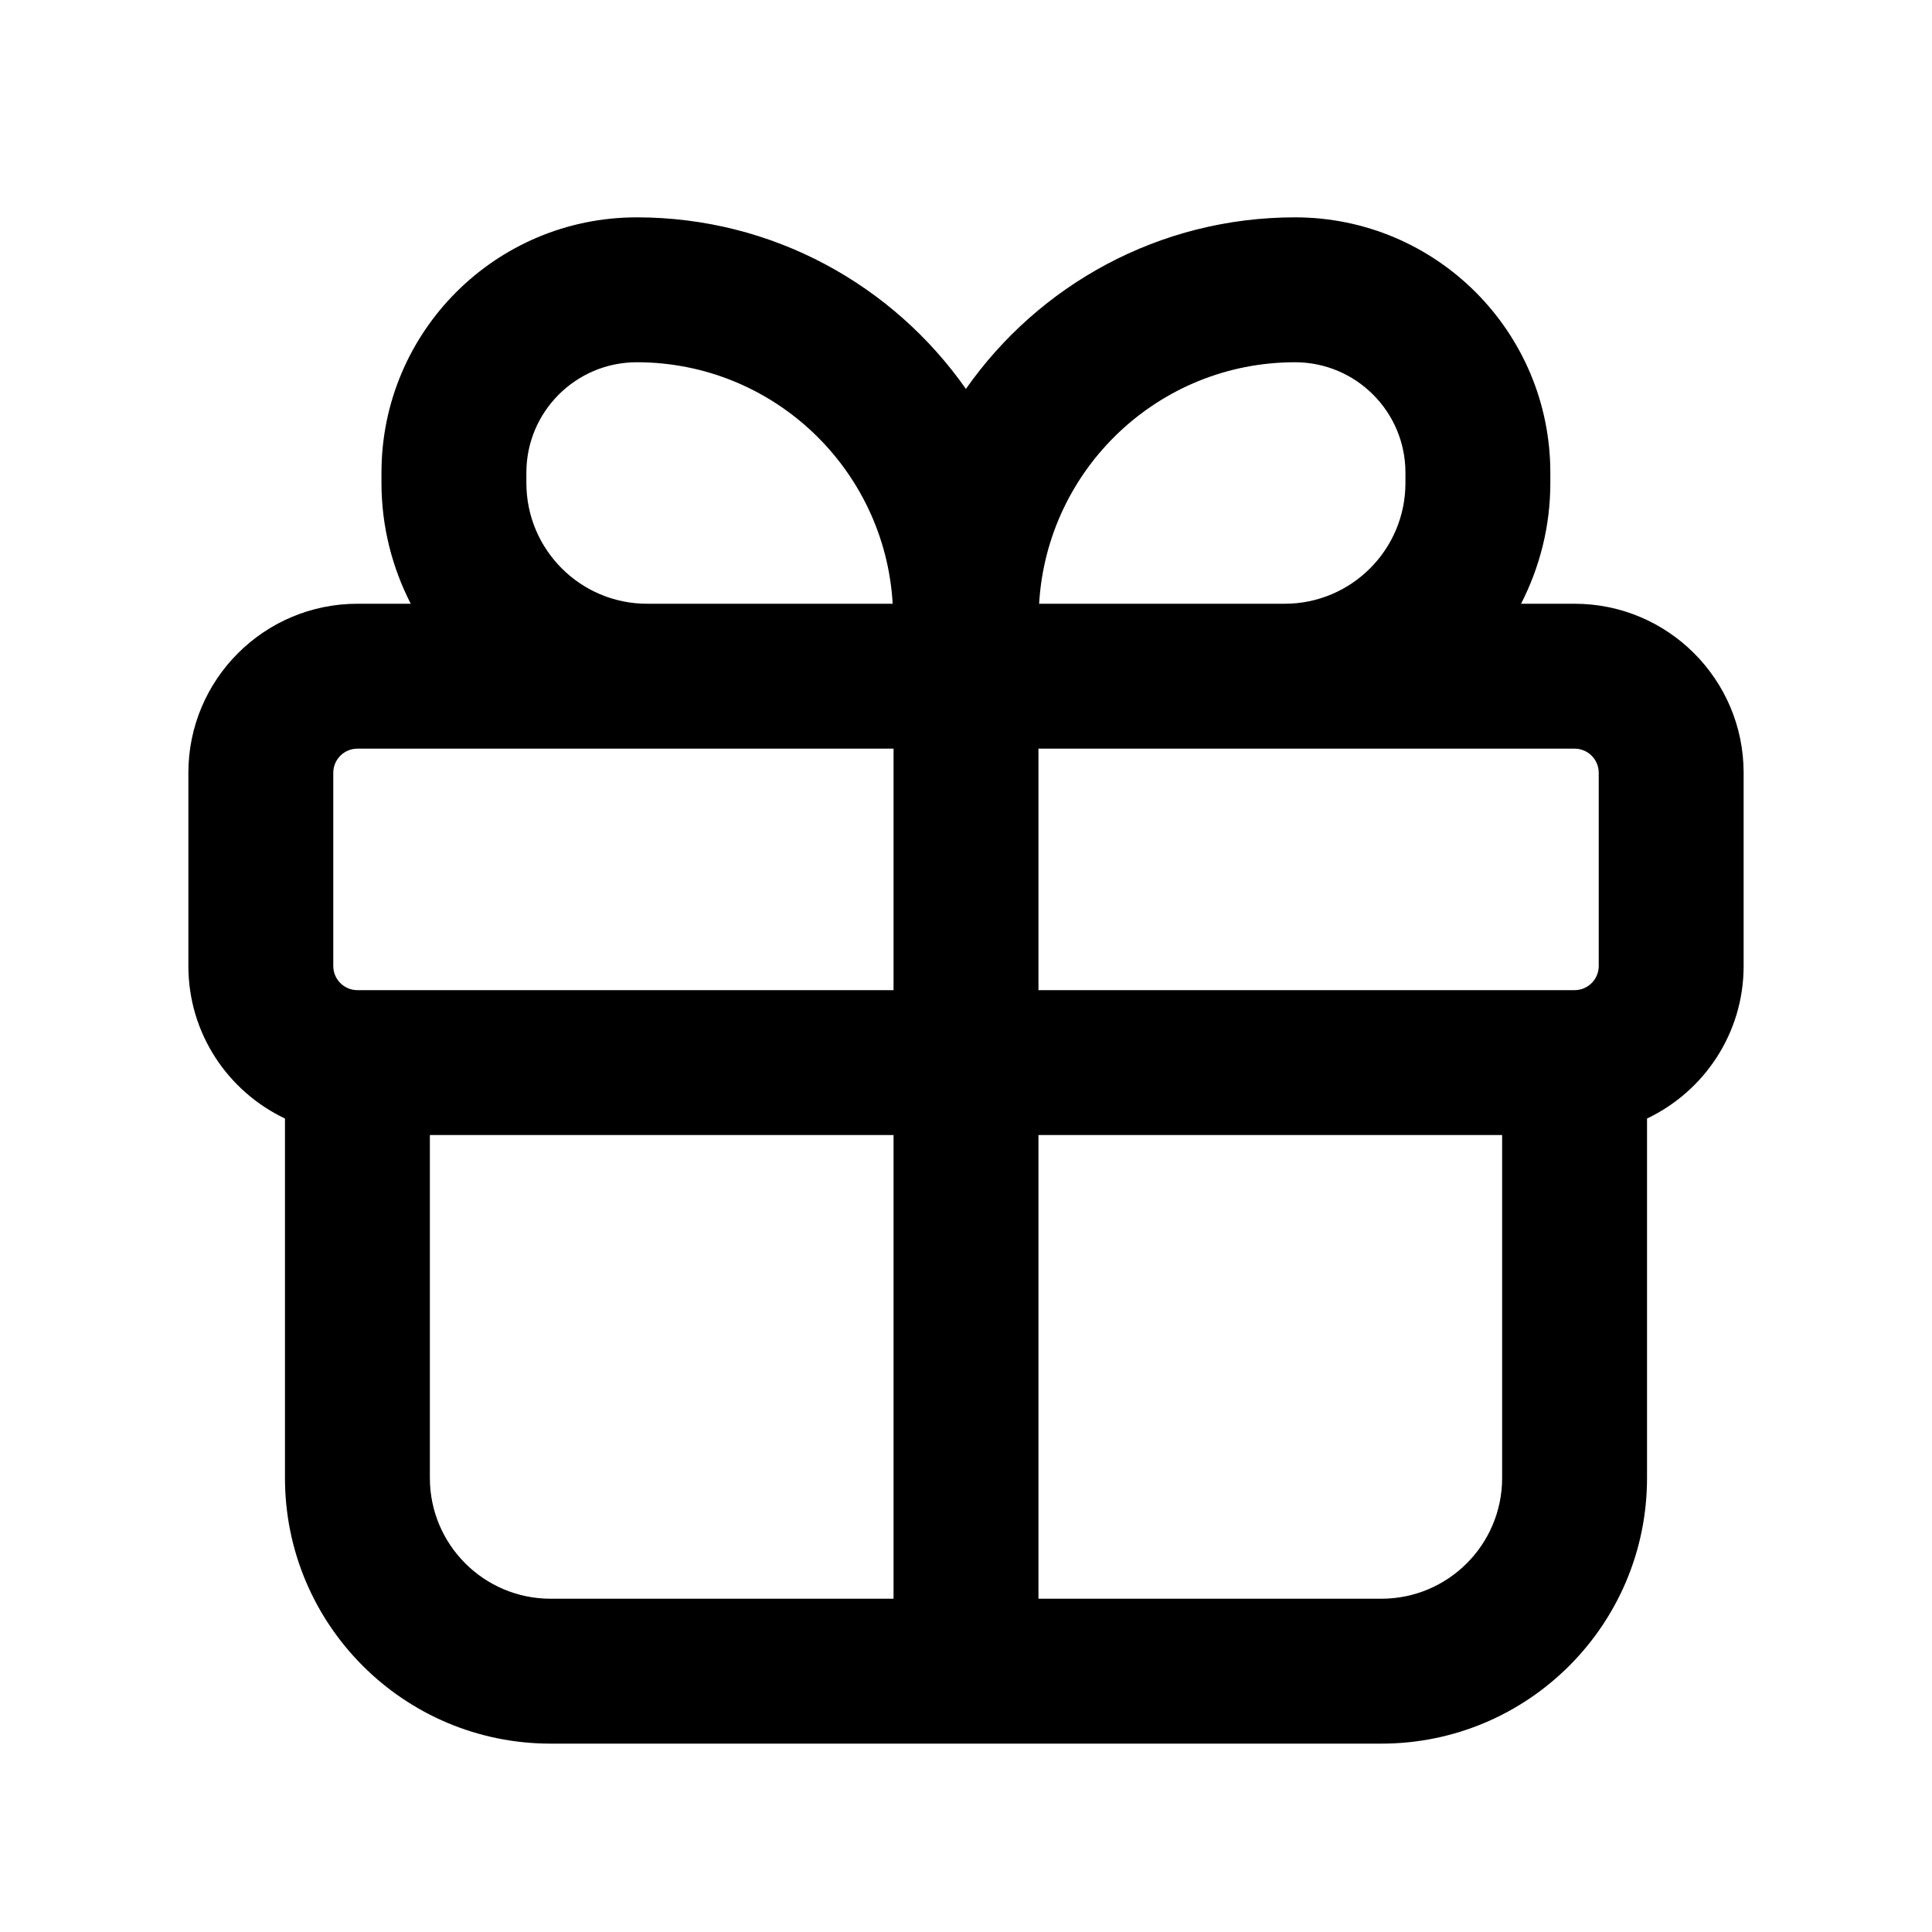 <svg xmlns="http://www.w3.org/2000/svg" width="20" height="20" viewBox="0 0 20 20" fill="none"><rect width="20" height="20" fill="none"/>
<path d="M13.406 2.25C14.866 2.25 16.049 3.433 16.049 4.893V5C16.049 5.451 15.938 5.875 15.746 6.25H16.3C17.266 6.25 18.05 7.034 18.05 8V10C18.05 10.698 17.64 11.298 17.05 11.579V15.3C17.05 16.819 15.819 18.05 14.3 18.05H5.7C4.181 18.05 2.95 16.819 2.95 15.3V11.579C2.359 11.298 1.95 10.698 1.95 10V8C1.95 7.034 2.734 6.25 3.7 6.25H4.252C4.06 5.875 3.949 5.451 3.949 5V4.893C3.949 3.433 5.132 2.25 6.592 2.25C8.002 2.25 9.247 2.953 9.999 4.026C10.751 2.953 11.996 2.25 13.406 2.25ZM4.45 15.3C4.45 15.99 5.01 16.55 5.7 16.55H9.25V11.75H4.45V15.3ZM10.75 16.55H14.3C14.99 16.55 15.55 15.99 15.55 15.3V11.75H10.75V16.55ZM10.75 10.25H16.3C16.438 10.25 16.55 10.138 16.55 10V8C16.55 7.862 16.438 7.75 16.3 7.75H10.75V10.25ZM3.7 7.75C3.562 7.75 3.45 7.862 3.45 8V10C3.45 10.138 3.562 10.25 3.7 10.25H9.25V7.75H3.7ZM6.592 3.75C5.961 3.75 5.449 4.262 5.449 4.893V5C5.449 5.69 6.009 6.25 6.699 6.25H9.241C9.16 4.856 8.006 3.75 6.592 3.75ZM13.406 3.75C11.992 3.75 10.838 4.856 10.757 6.25H13.299C13.989 6.25 14.549 5.69 14.549 5V4.893C14.549 4.262 14.037 3.75 13.406 3.75Z" fill="#000000"/>
</svg>
